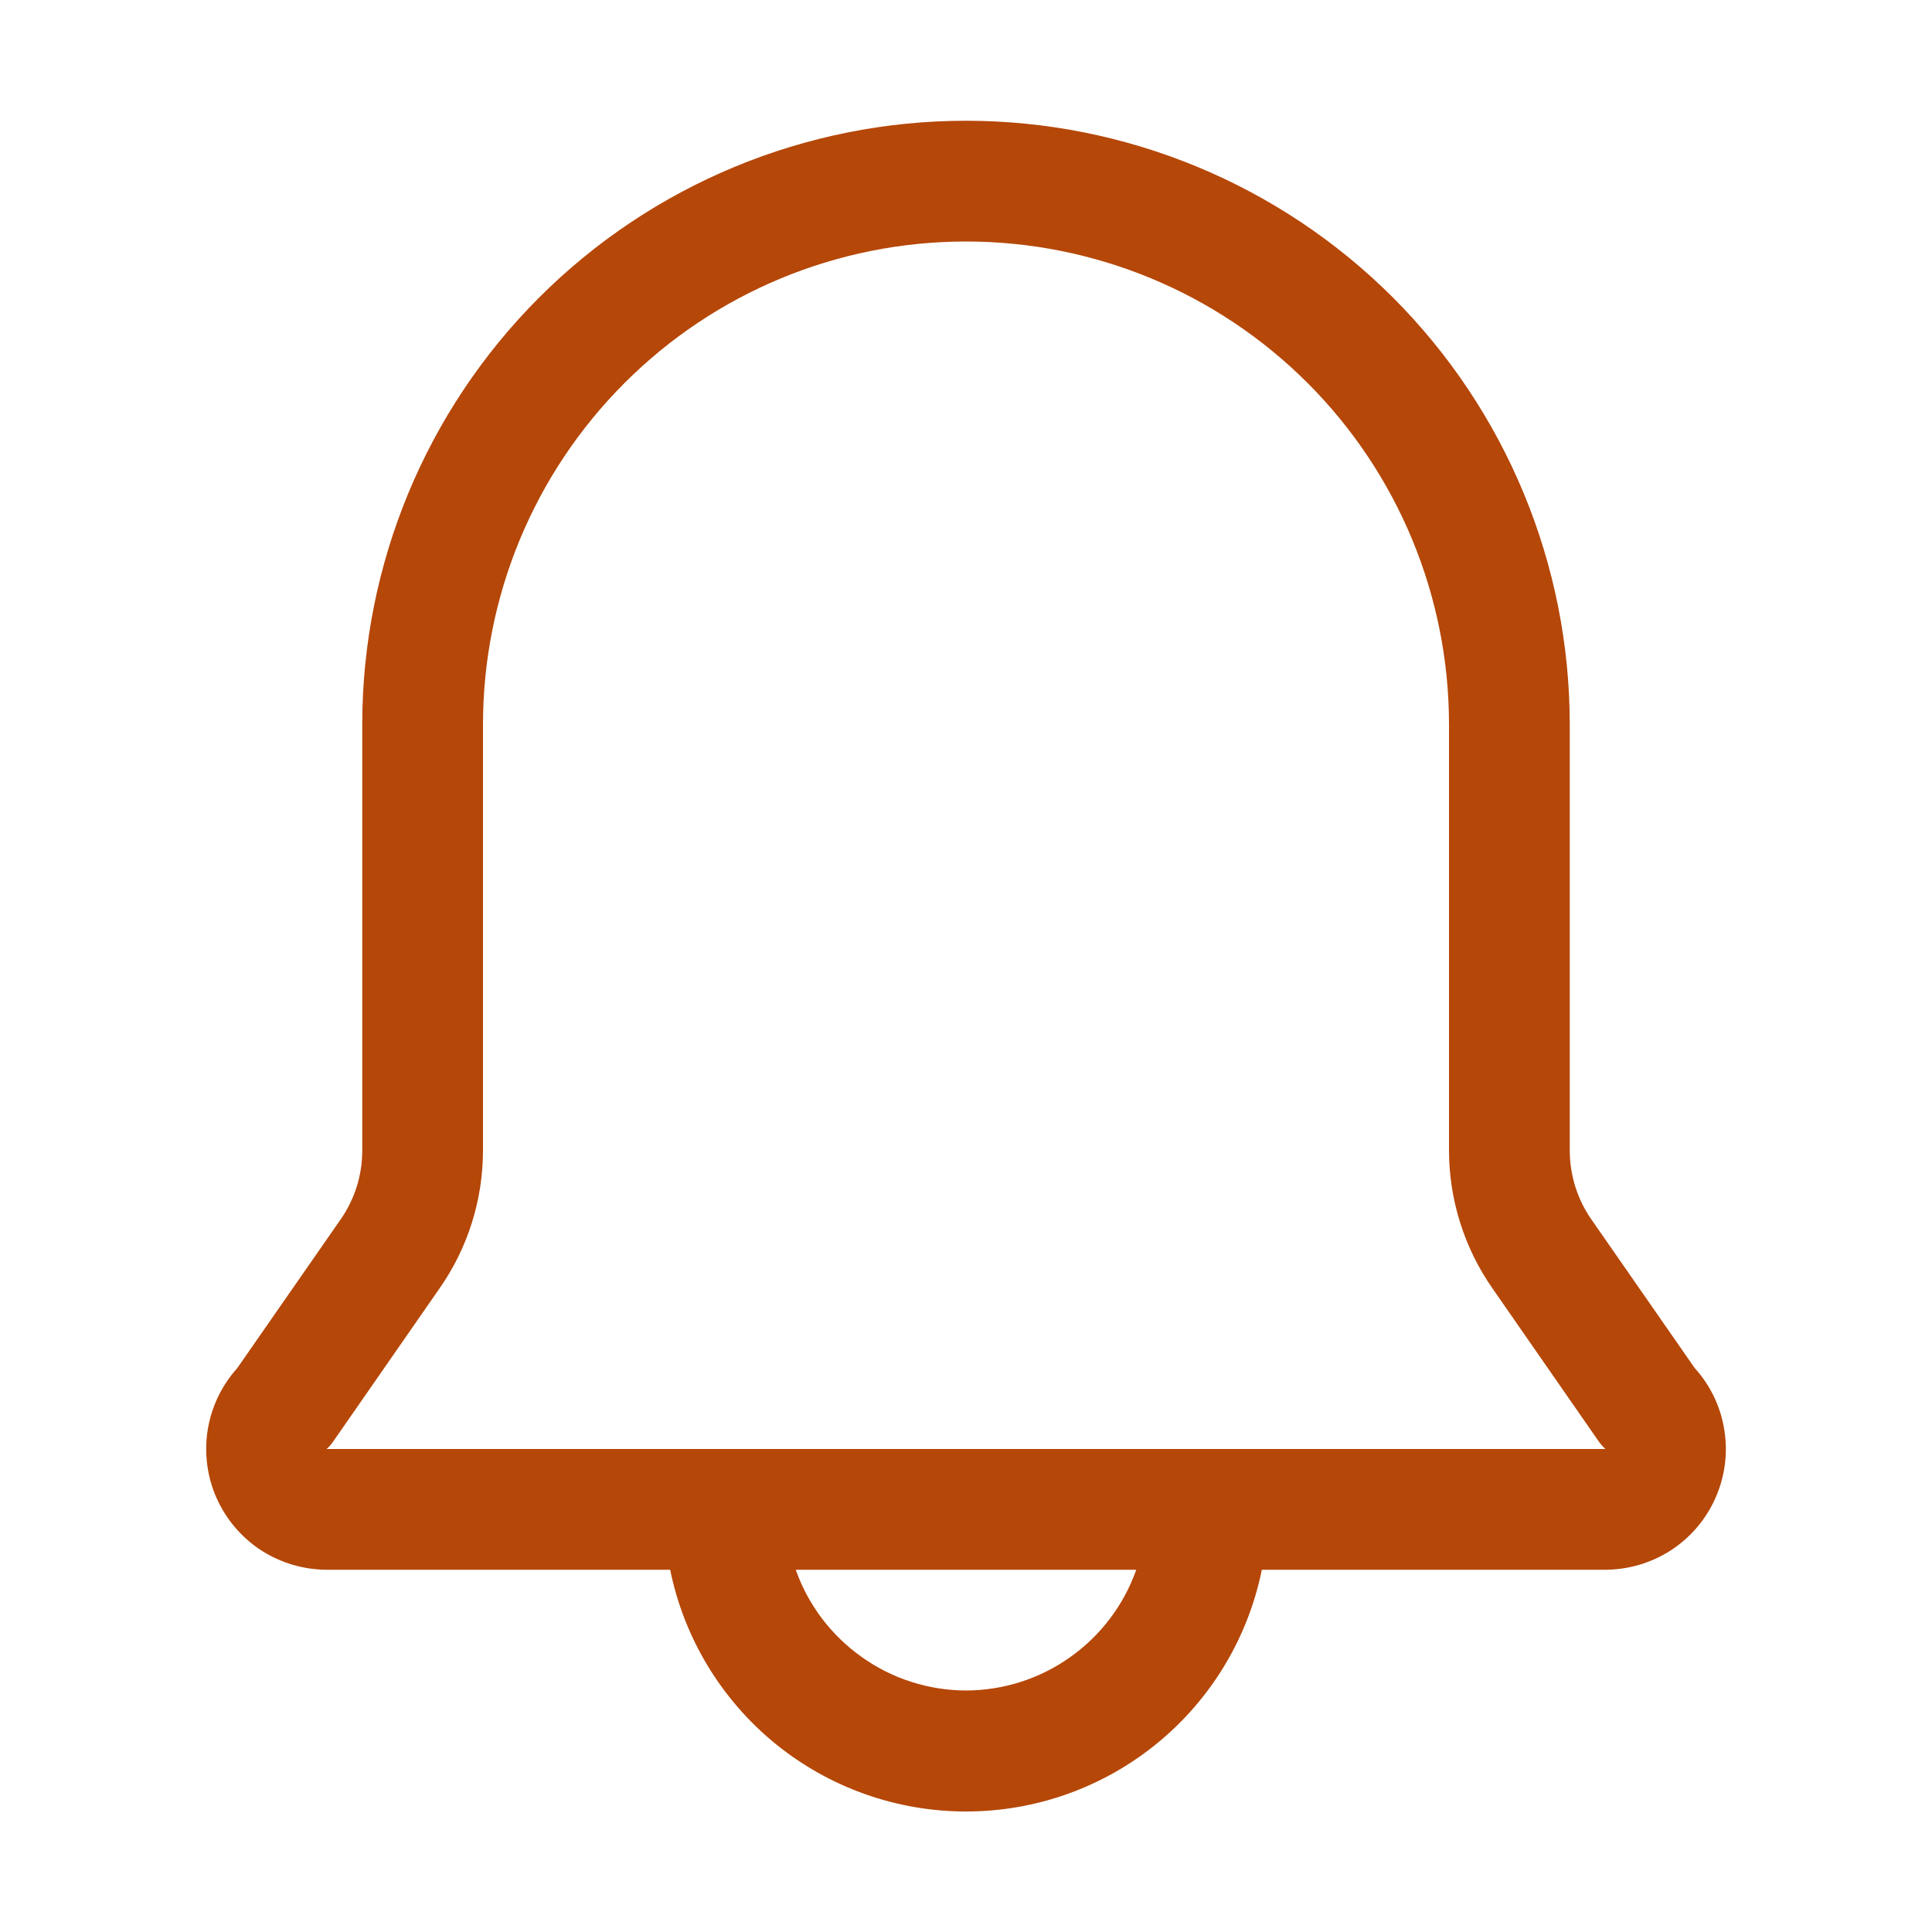 <svg width="16" height="16" viewBox="0 0 16 16" fill="none" xmlns="http://www.w3.org/2000/svg">
<path d="M14.035 11.33L13.18 10.1C13.063 9.933 13.001 9.734 13 9.53V6C13 4.674 12.473 3.402 11.536 2.464C10.598 1.527 9.326 1 8 1C6.674 1 5.402 1.527 4.465 2.464C3.527 3.402 3 4.674 3 6V9.53C3 9.734 2.937 9.933 2.82 10.1L1.965 11.33C1.836 11.473 1.751 11.651 1.72 11.842C1.69 12.033 1.715 12.229 1.793 12.405C1.872 12.582 1.999 12.732 2.161 12.838C2.323 12.943 2.512 12.999 2.705 13H5.55C5.665 13.565 5.972 14.073 6.418 14.438C6.865 14.803 7.423 15.002 8 15.002C8.577 15.002 9.136 14.803 9.582 14.438C10.029 14.073 10.335 13.565 10.45 13H13.295C13.488 12.999 13.677 12.943 13.839 12.838C14.001 12.732 14.129 12.582 14.207 12.405C14.285 12.229 14.311 12.033 14.28 11.842C14.25 11.651 14.165 11.473 14.035 11.33ZM8 14C7.691 13.999 7.389 13.903 7.137 13.723C6.884 13.544 6.693 13.292 6.59 13H9.41C9.307 13.292 9.116 13.544 8.864 13.723C8.611 13.903 8.31 13.999 8 14ZM2.705 12C2.728 11.979 2.748 11.956 2.765 11.93L3.64 10.67C3.874 10.336 3.999 9.938 4 9.53V6C4 4.939 4.422 3.922 5.172 3.172C5.922 2.421 6.939 2 8 2C9.061 2 10.078 2.421 10.829 3.172C11.579 3.922 12 4.939 12 6V9.53C12.001 9.938 12.127 10.336 12.36 10.67L13.235 11.93C13.252 11.956 13.273 11.979 13.295 12H2.705Z" fill="#B54708"/>
</svg>
